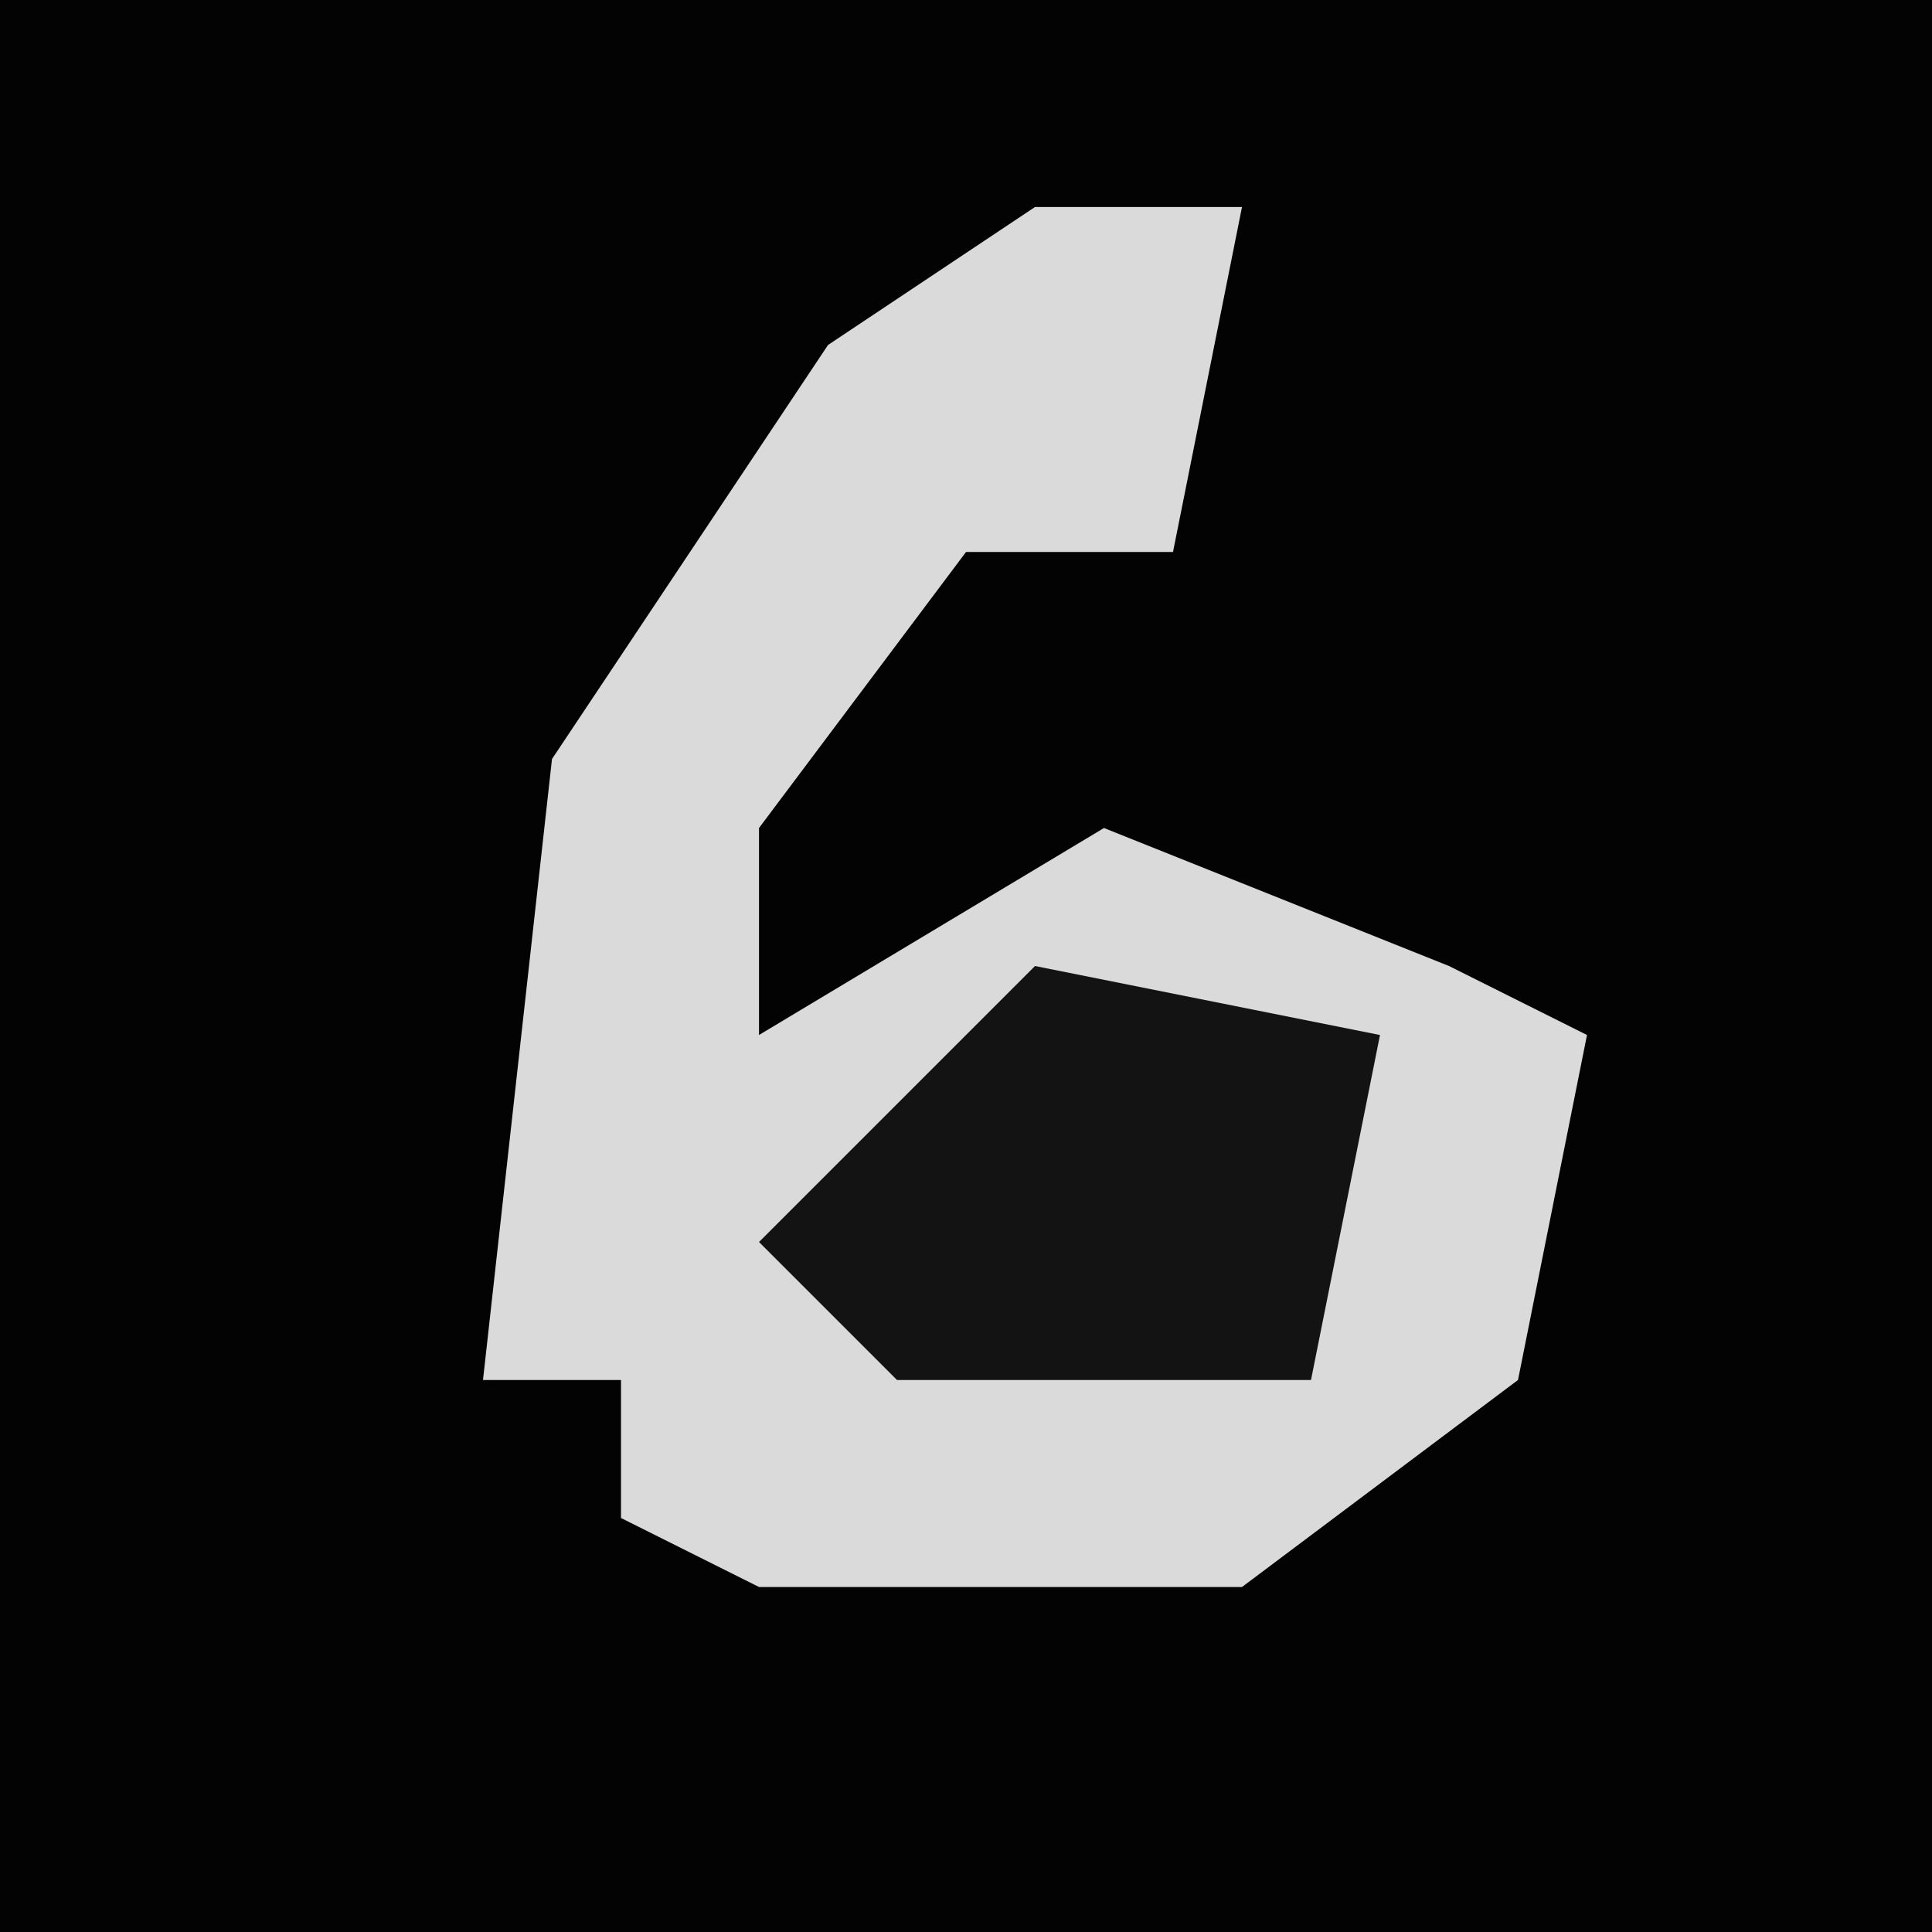 <?xml version="1.0" encoding="UTF-8"?>
<svg version="1.1" xmlns="http://www.w3.org/2000/svg" width="28" height="28">
<path d="M0,0 L28,0 L28,28 L0,28 Z " fill="#030303" transform="translate(0,0)"/>
<path d="M0,0 L3,0 L2,5 L-1,5 L-4,9 L-4,12 L1,9 L6,11 L8,12 L7,17 L3,20 L-4,20 L-6,19 L-6,17 L-8,17 L-7,8 L-3,2 Z " fill="#DADADA" transform="translate(15,3)"/>
<path d="M0,0 L5,1 L4,6 L-2,6 L-4,4 Z " fill="#131313" transform="translate(15,14)"/>
</svg>

